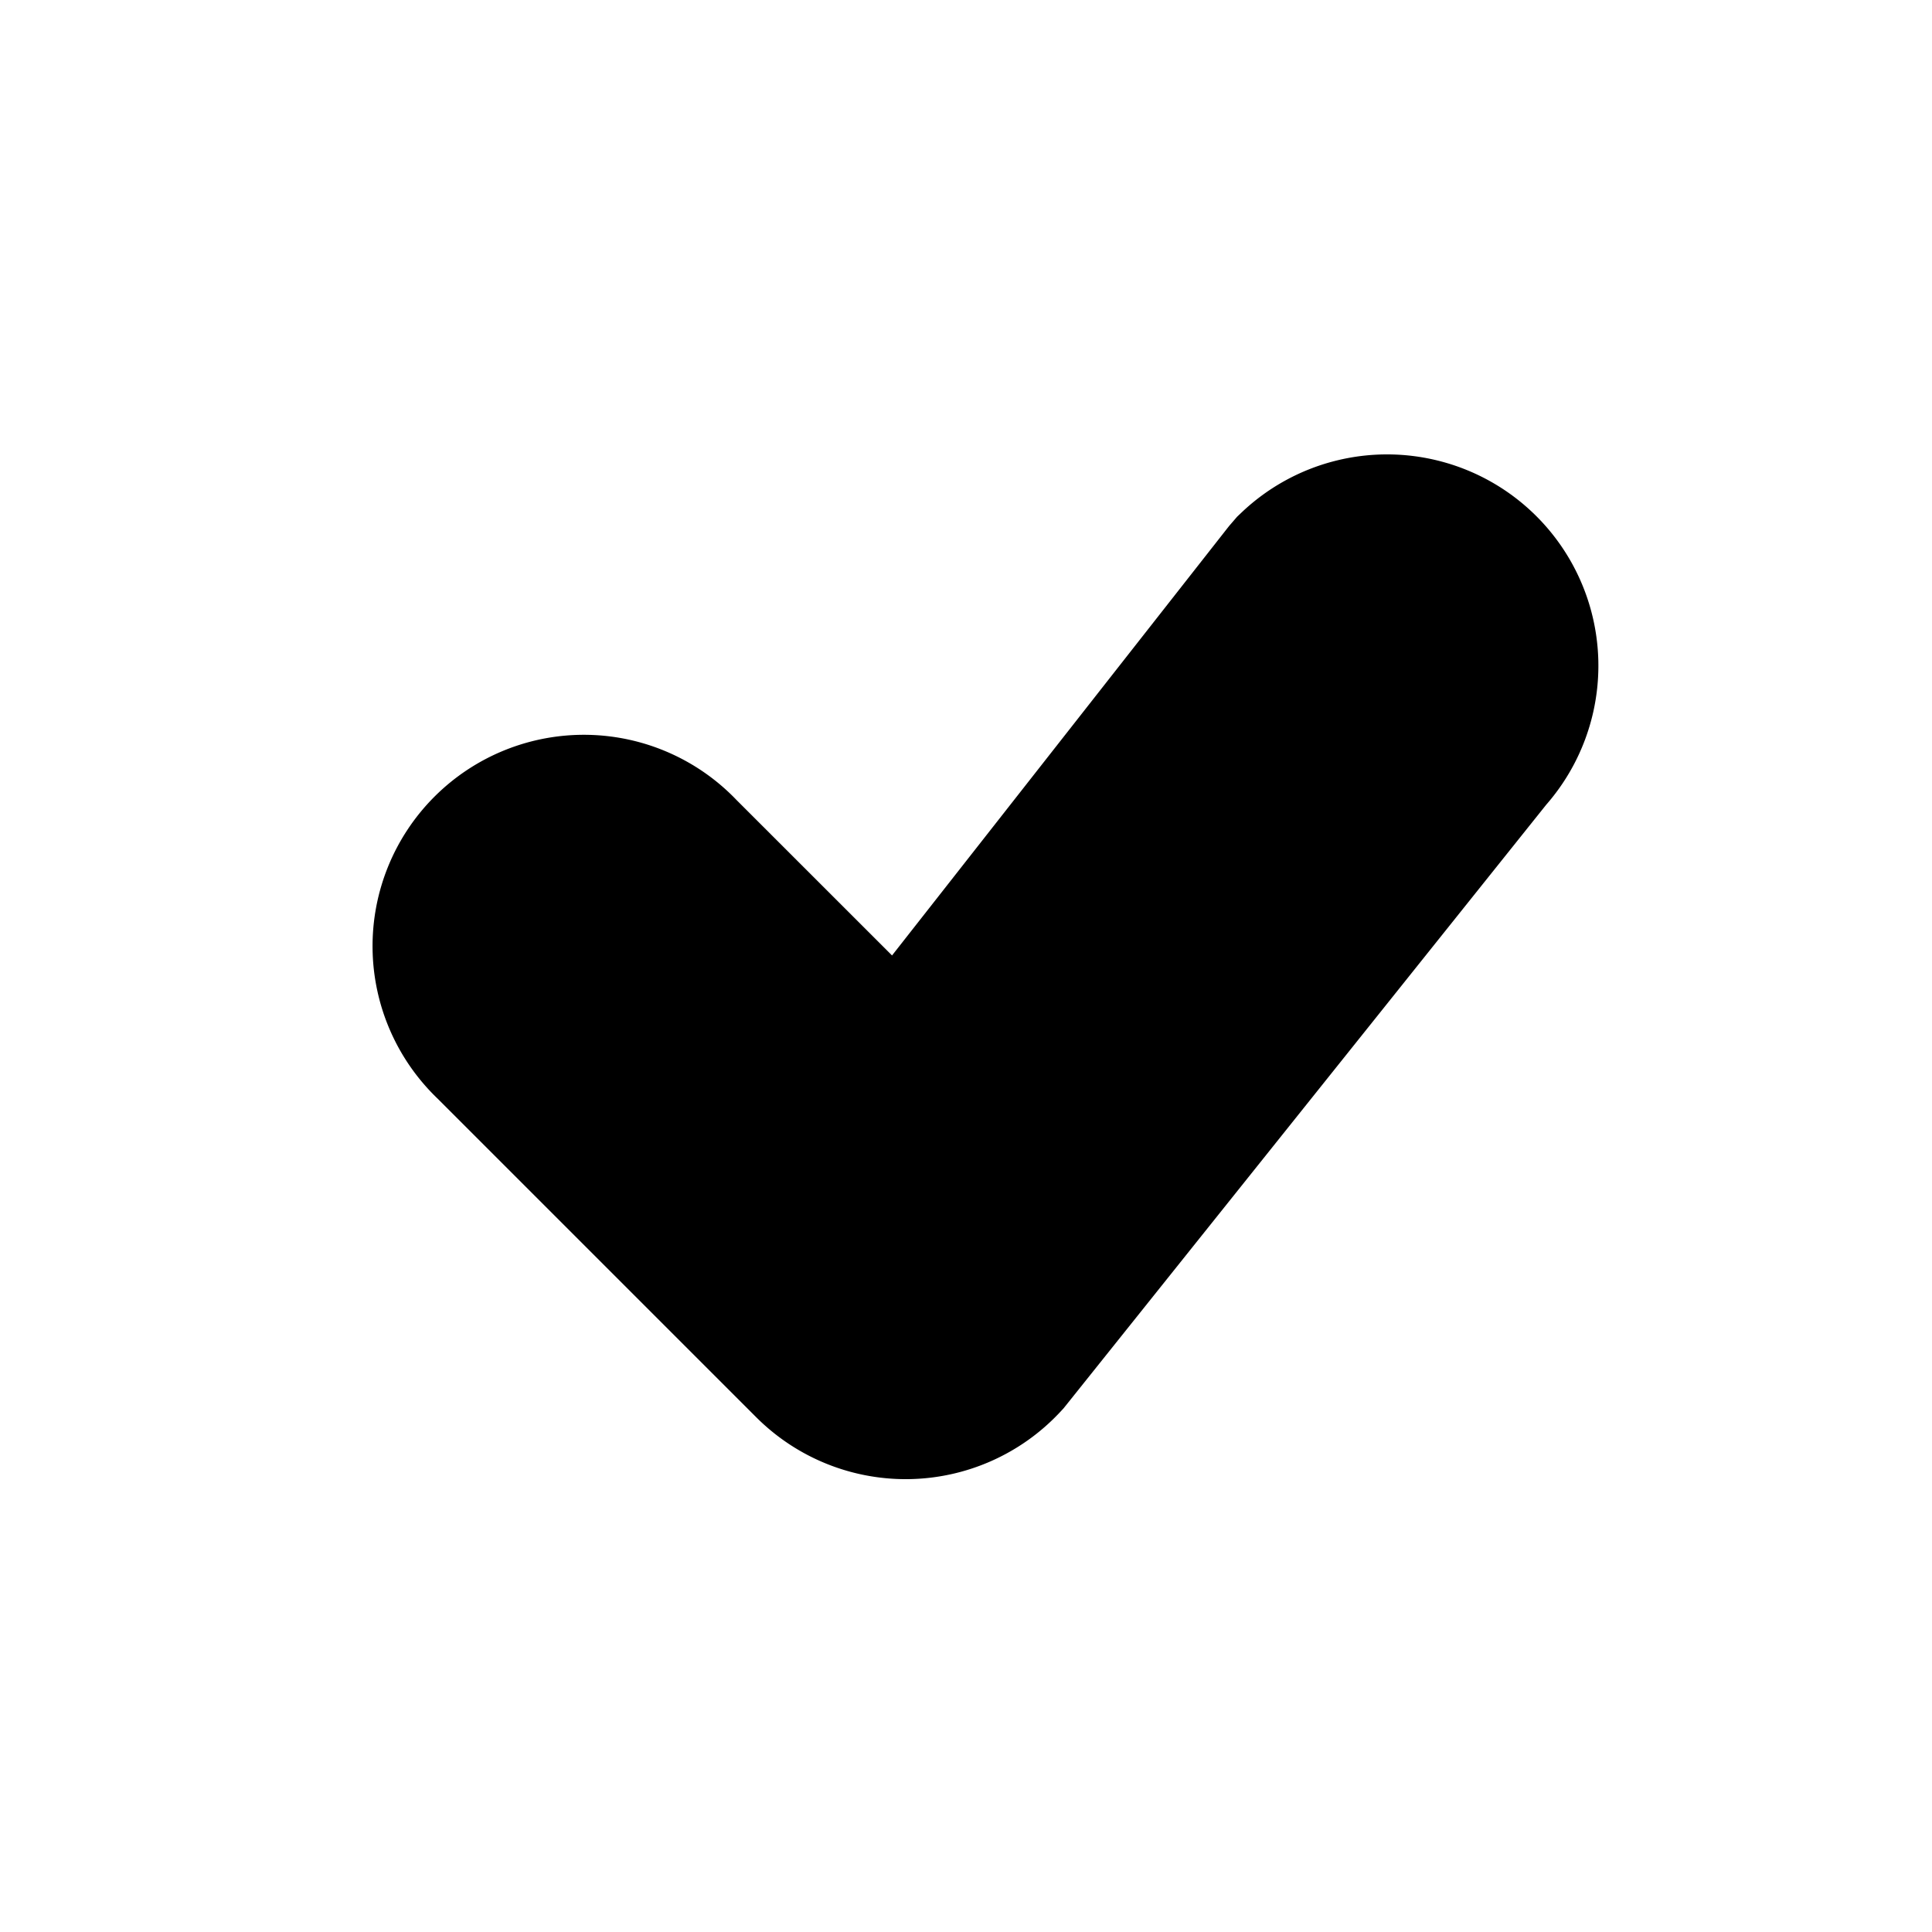 <svg xmlns="http://www.w3.org/2000/svg" width="1em" height="1em" fill="currentColor" font-weight="900" class="bi bi-check" viewBox="0 0 16 16">
  <path d="M10.97 4.97a.75.75 0 0 1 1.07 1.05l-3.99 4.99a.75.75 0 0 1-1.08.02L4.324 8.384a.75.75 0 1 1 1.06-1.06l2.094 2.093 3.473-4.425z" stroke="black" stroke-width="2"/>
</svg>
